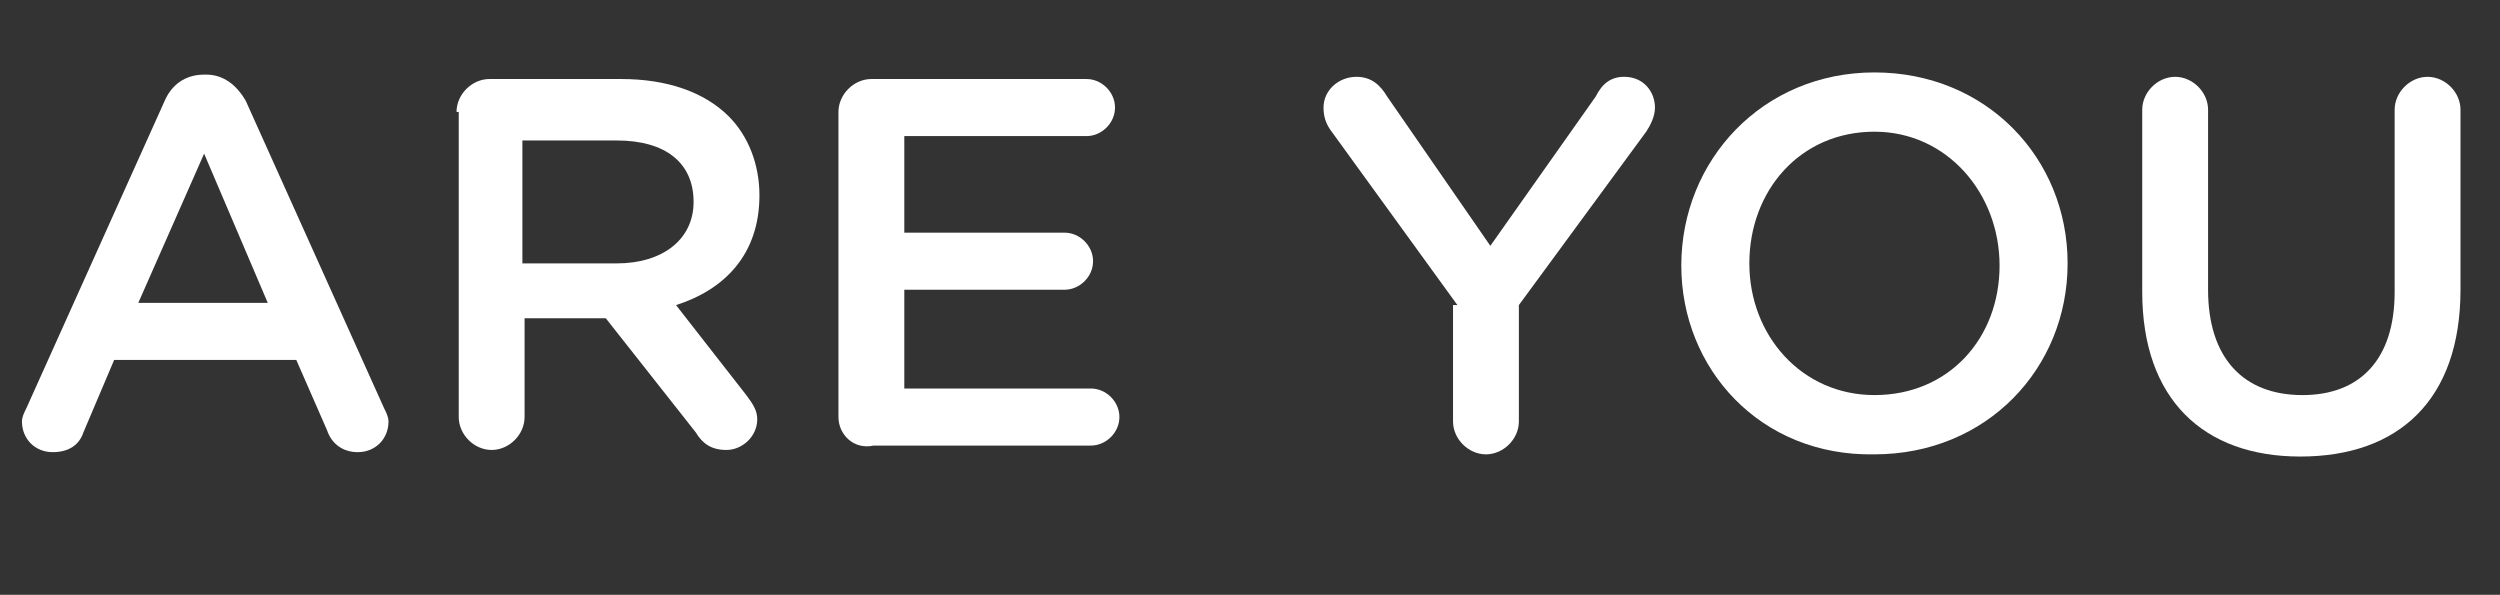<?xml version="1.0" encoding="utf-8"?>
<!-- Generator: Adobe Illustrator 21.0.0, SVG Export Plug-In . SVG Version: 6.00 Build 0)  -->
<svg version="1.1" xmlns="http://www.w3.org/2000/svg" xmlns:xlink="http://www.w3.org/1999/xlink" x="0px" y="0px"
	 viewBox="0 0 113.9 27.1" style="enable-background:new 0 0 113.9 27.1;" xml:space="preserve">
<rect x="0" y="0" width="113.9" height="27.1" fill="#333333" stroke="none"/>
<g id="Layer_1">
</g>
<g id="Layer_2">
	<g>
		<path style="fill:#FFFFFF;" d="M1.2,18.6l6.3-14c0.3-0.7,0.9-1.2,1.8-1.2h0.1c0.8,0,1.4,0.5,1.8,1.2l6.3,14
			c0.1,0.2,0.2,0.4,0.2,0.6c0,0.8-0.6,1.4-1.4,1.4c-0.7,0-1.2-0.4-1.4-1l-1.4-3.2H5.2l-1.4,3.3c-0.2,0.6-0.7,0.9-1.4,0.9
			C1.6,20.6,1,20,1,19.2C1,19,1.1,18.8,1.2,18.6z M12.2,13.8L9.3,7l-3,6.8H12.2z"/>
		<path style="fill:#FFFFFF;" d="M20.8,5.1c0-0.8,0.7-1.5,1.5-1.5h6c2.1,0,3.8,0.6,4.9,1.7c0.9,0.9,1.4,2.2,1.4,3.6v0
			c0,2.7-1.6,4.3-3.8,5l3.2,4.1c0.3,0.4,0.5,0.7,0.5,1.1c0,0.8-0.7,1.4-1.4,1.4c-0.7,0-1.1-0.3-1.4-0.8l-4.1-5.2h-3.7v4.5
			c0,0.8-0.7,1.5-1.5,1.5c-0.8,0-1.5-0.7-1.5-1.5V5.1z M28.1,12c2.1,0,3.5-1.1,3.5-2.8v0c0-1.8-1.3-2.8-3.5-2.8h-4.3V12H28.1z"/>
		<path style="fill:#FFFFFF;" d="M38.2,19V5.1c0-0.8,0.7-1.5,1.5-1.5h9.8c0.7,0,1.3,0.6,1.3,1.3c0,0.7-0.6,1.3-1.3,1.3h-8.3v4.4h7.3
			c0.7,0,1.3,0.6,1.3,1.3c0,0.7-0.6,1.3-1.3,1.3h-7.3v4.5h8.5c0.7,0,1.3,0.6,1.3,1.3c0,0.7-0.6,1.3-1.3,1.3h-9.9
			C38.9,20.5,38.2,19.8,38.2,19z"/>
		<path style="fill:#FFFFFF;" d="M66.4,13.9l-5.8-8c-0.2-0.3-0.3-0.6-0.3-1c0-0.8,0.7-1.4,1.5-1.4c0.7,0,1.1,0.4,1.4,0.9l4.7,6.8
			l4.8-6.8C73,3.8,73.4,3.5,74,3.5c0.9,0,1.4,0.7,1.4,1.4c0,0.4-0.2,0.8-0.4,1.1l-5.8,7.9v5.3c0,0.8-0.7,1.5-1.5,1.5
			c-0.8,0-1.5-0.7-1.5-1.5V13.9z"/>
		<path style="fill:#FFFFFF;" d="M76.6,12.1L76.6,12.1c0-4.8,3.7-8.8,8.8-8.8s8.8,3.9,8.8,8.7v0c0,4.8-3.7,8.7-8.8,8.7
			C80.2,20.8,76.6,16.8,76.6,12.1z M91.1,12.1L91.1,12.1c0-3.3-2.4-6.1-5.7-6.1c-3.4,0-5.7,2.7-5.7,6v0c0,3.3,2.4,6,5.7,6
			C88.8,18,91.1,15.4,91.1,12.1z"/>
		<path style="fill:#FFFFFF;" d="M97.6,13.3V5c0-0.8,0.7-1.5,1.5-1.5c0.8,0,1.5,0.7,1.5,1.5v8.2c0,3.1,1.6,4.8,4.3,4.8
			c2.6,0,4.2-1.6,4.2-4.7V5c0-0.8,0.7-1.5,1.5-1.5c0.8,0,1.5,0.7,1.5,1.5v8.2c0,5-2.8,7.6-7.3,7.6C100.4,20.8,97.6,18.2,97.6,13.3z"
			/>
	</g>
</g>
<g id="Layer_3">
</g>
<g id="Layer_4">
</g>
</svg>
